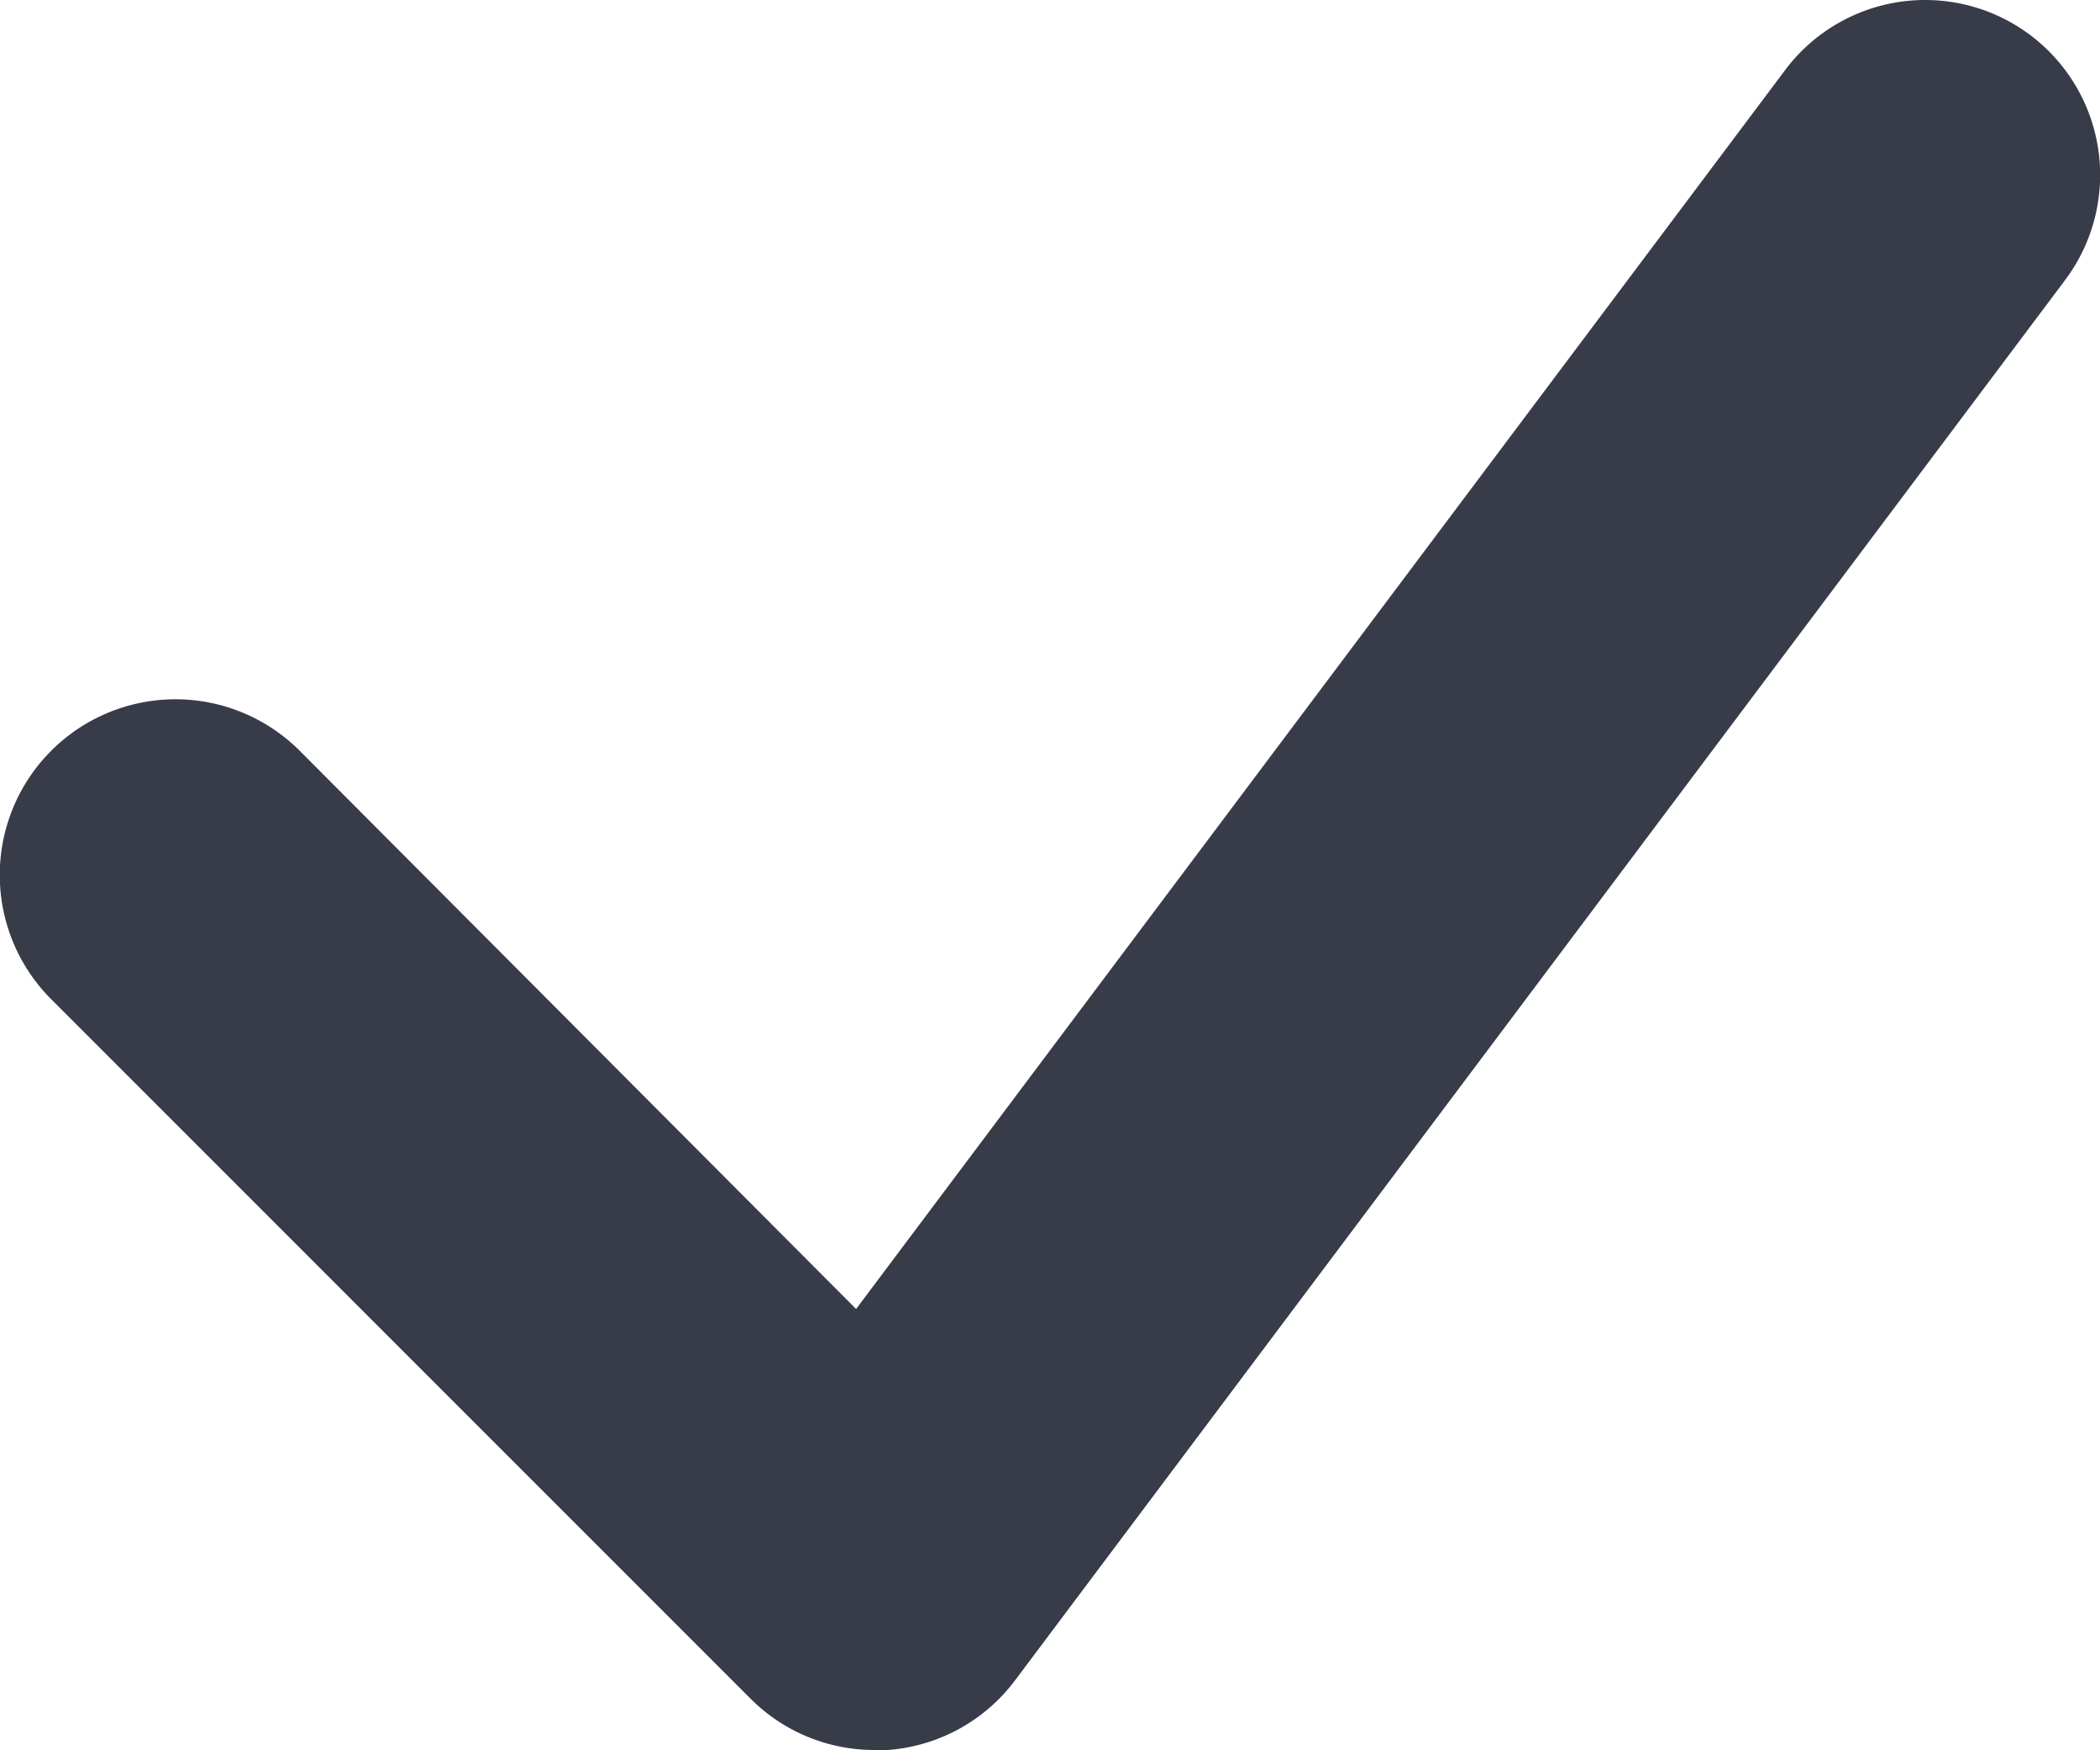 <?xml version="1.0" standalone="no"?><!DOCTYPE svg PUBLIC "-//W3C//DTD SVG 1.1//EN" "http://www.w3.org/Graphics/SVG/1.1/DTD/svg11.dtd"><svg t="1599578694150" class="icon" viewBox="0 0 1229 1024" version="1.1" xmlns="http://www.w3.org/2000/svg" p-id="3493" xmlns:xlink="http://www.w3.org/1999/xlink" width="240.039" height="200"><defs><style type="text/css"></style></defs><path d="M512.283 1023.999a102.4 102.4 0 0 1-72.704-29.696l-409.599-409.599a102.4 102.4 0 0 1 145.408-145.408l325.631 326.655L1044.762 40.962a102.4 102.4 0 1 1 163.84 122.88l-614.398 819.198a102.4 102.4 0 0 1-74.752 40.96z" fill="#383B48" p-id="3494"></path></svg>